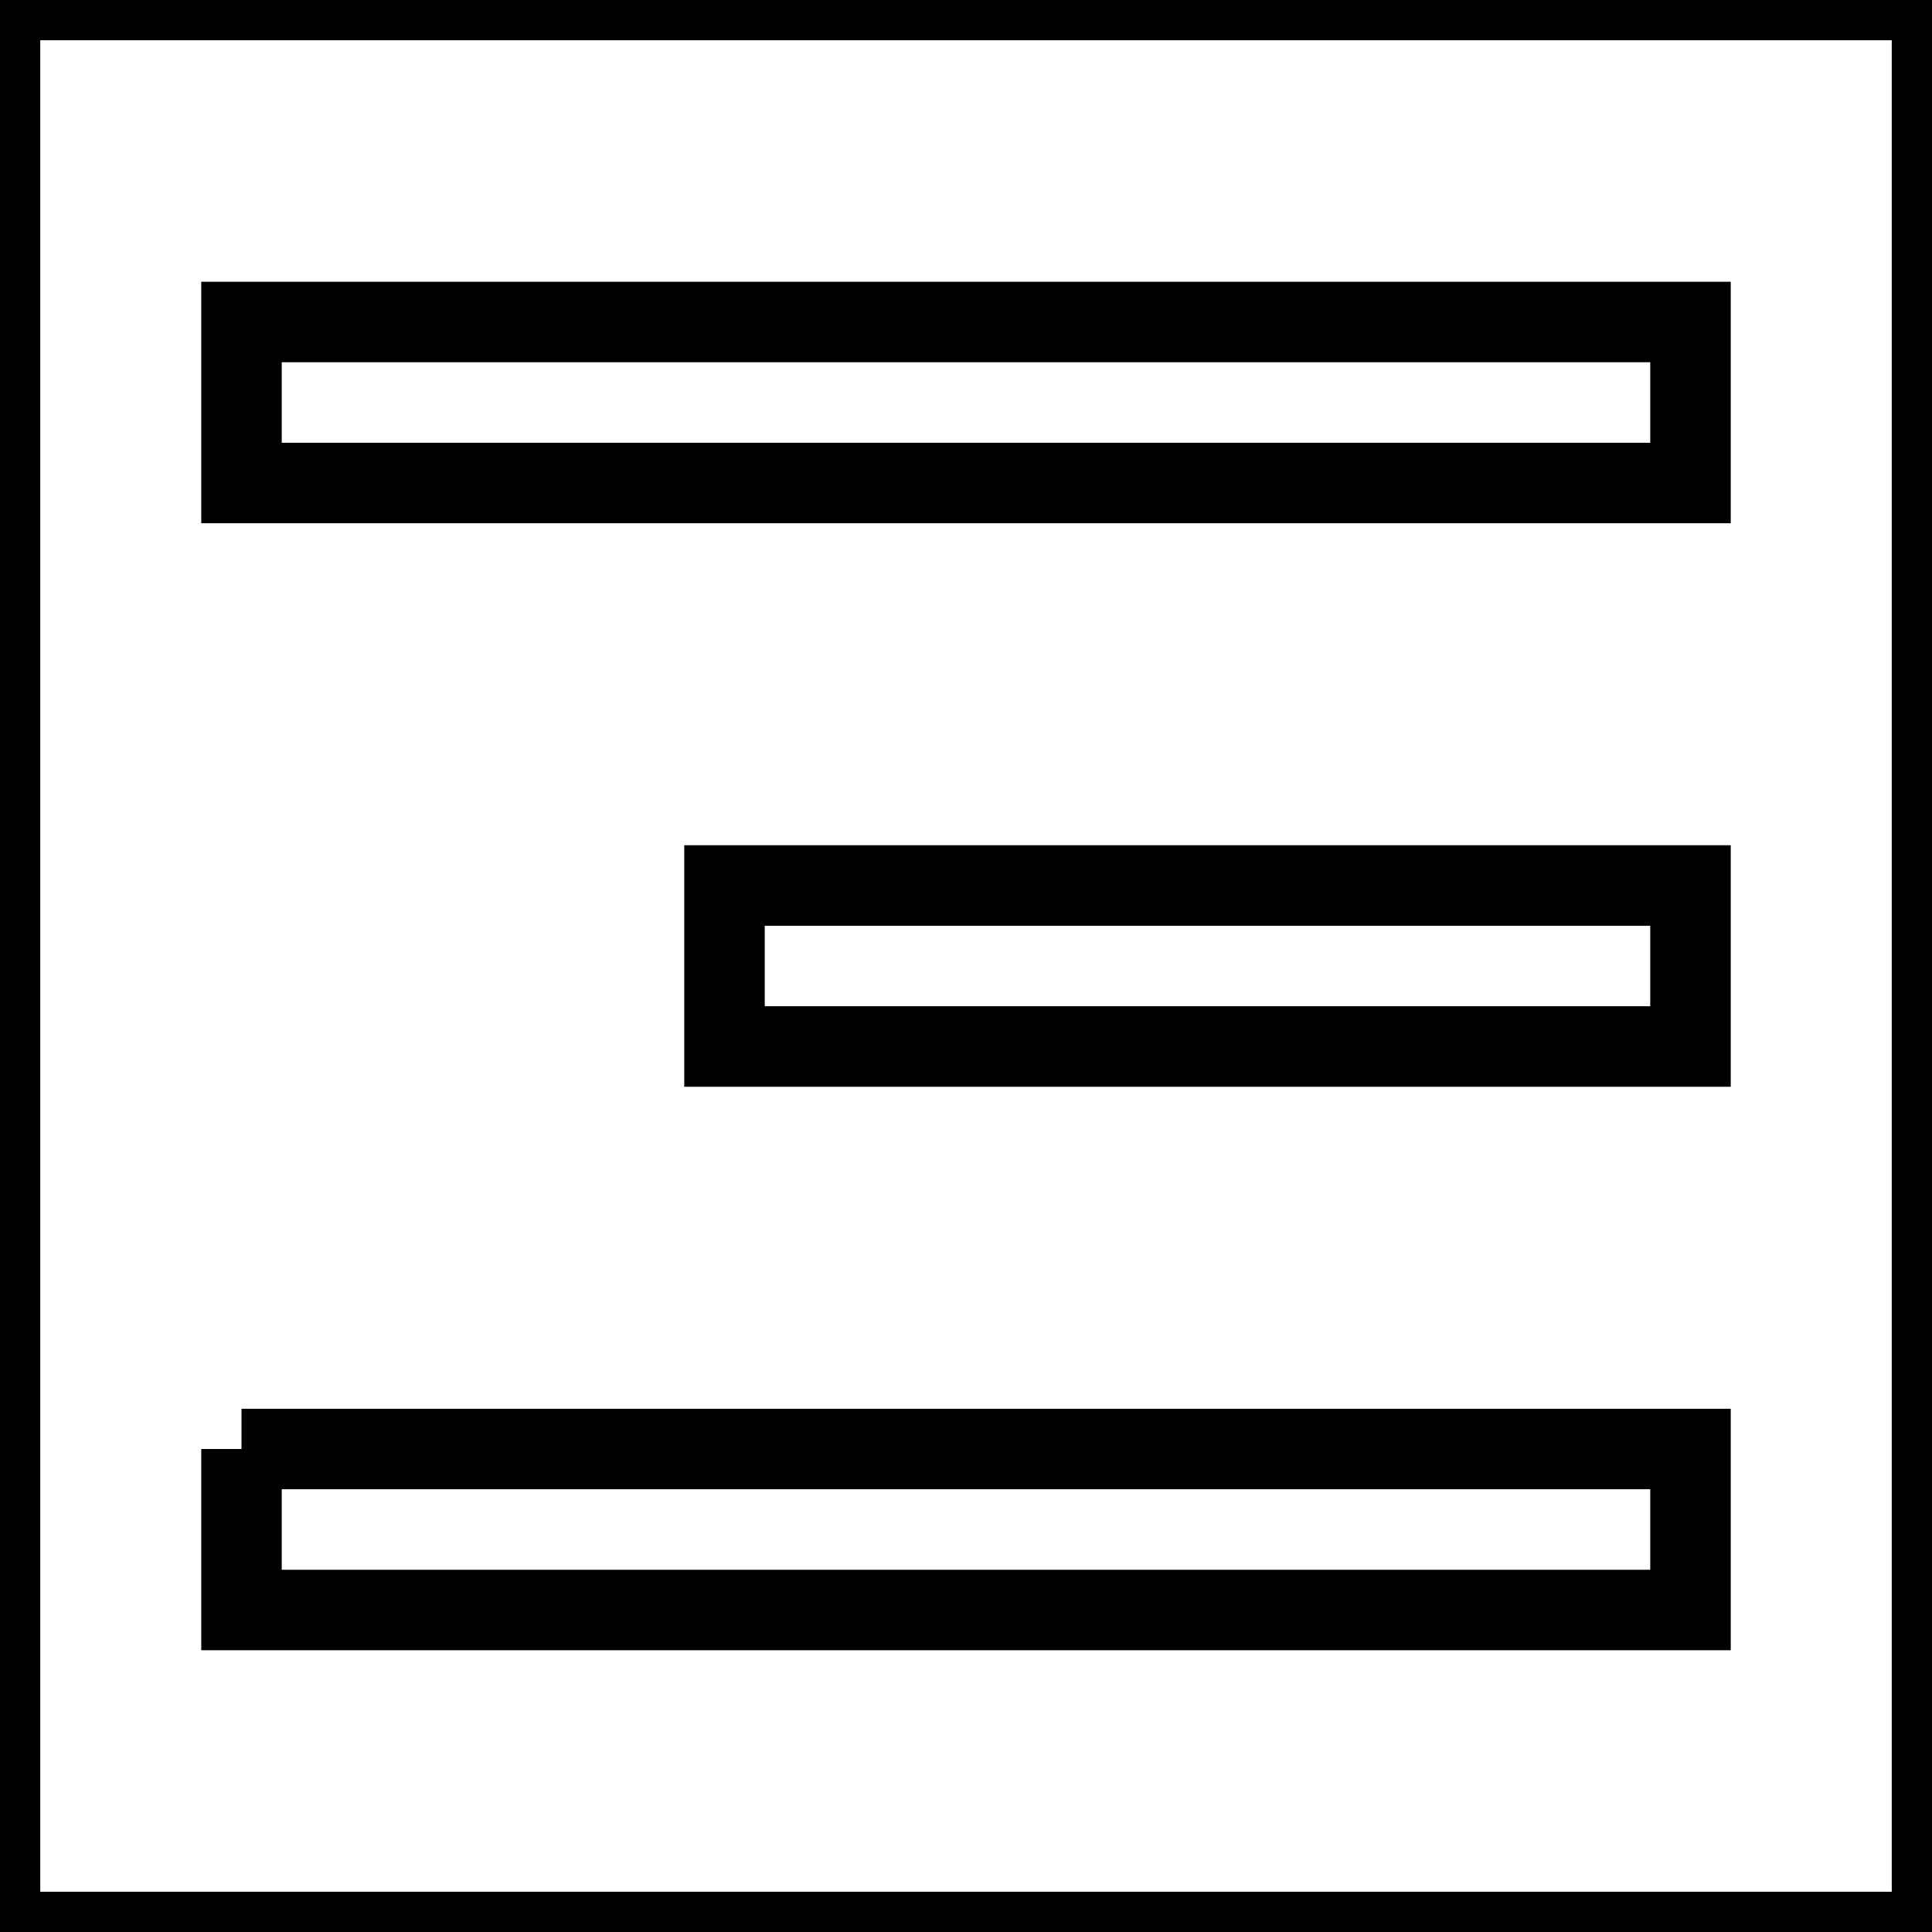 <svg xmlns="http://www.w3.org/2000/svg" viewBox="0 0 24 24" fill="none" stroke="currentColor">
    <g>
        <path fill="none" d="M0 0h24v24H0z"/>
        <path d="M3 4h18v2H3V4zm6 7h12v2H9v-2zm-6 7h18v2H3v-2z"/>
    </g>
</svg>
